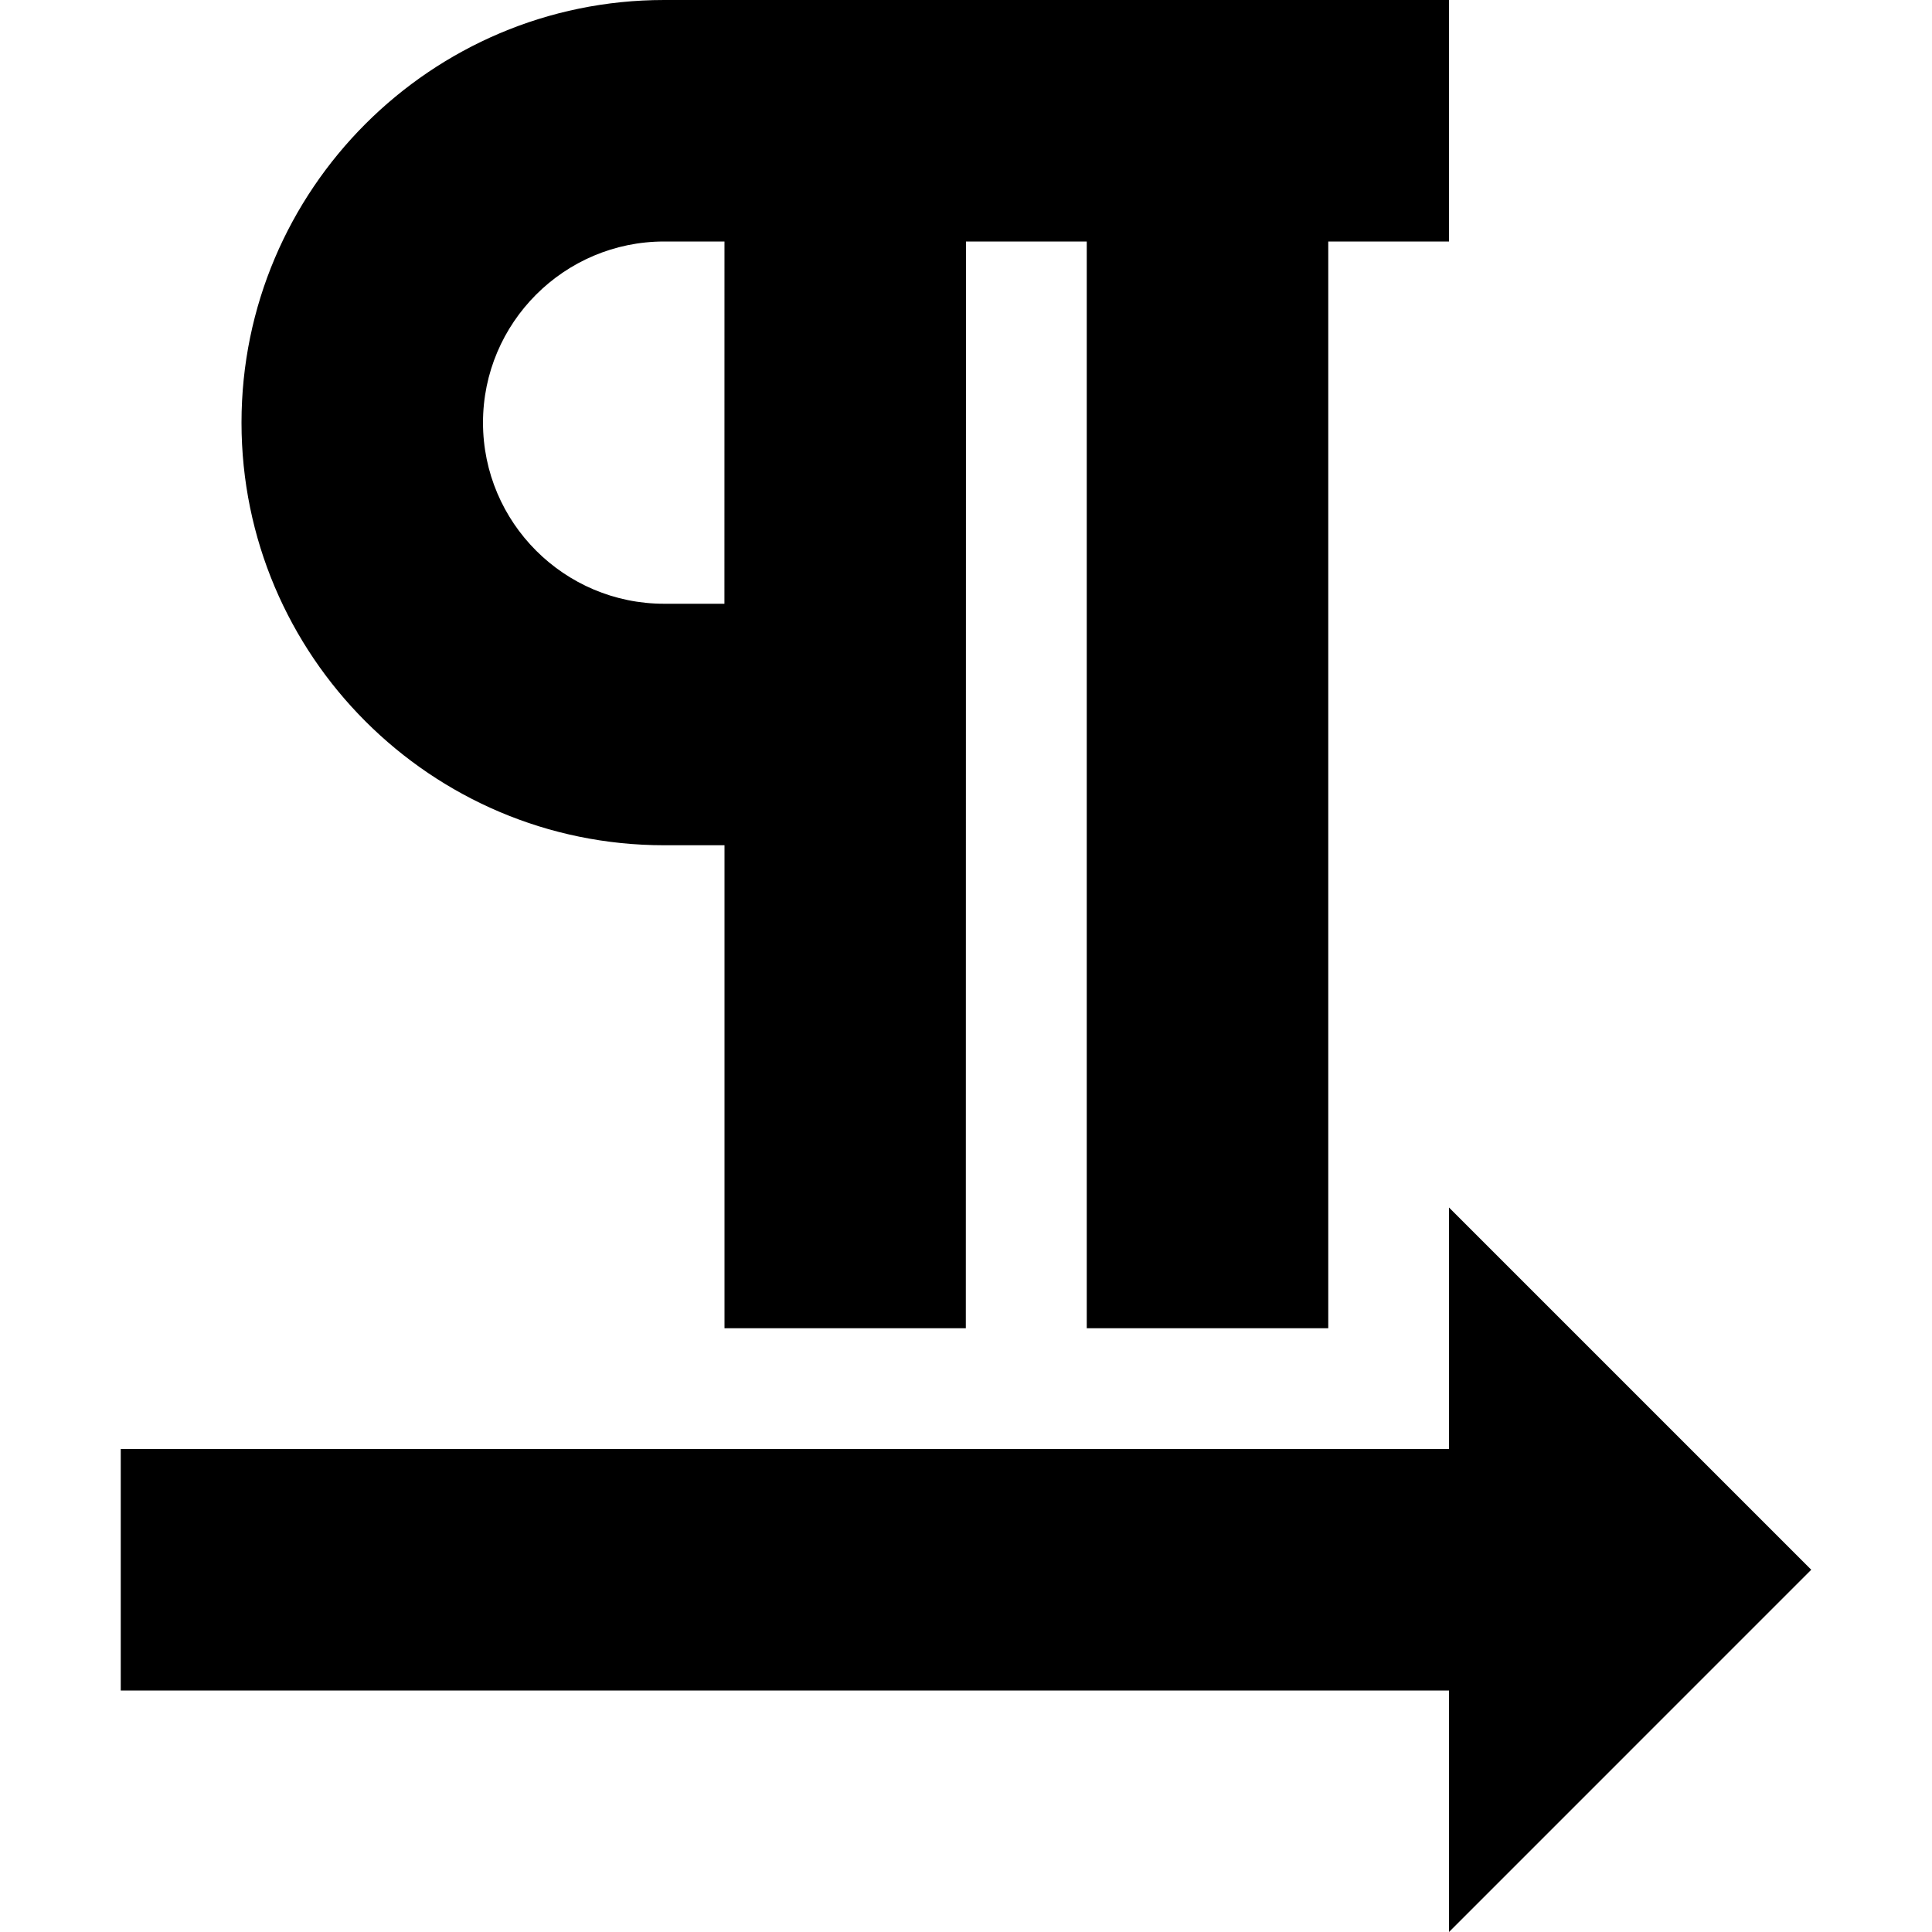 <svg id="Capa_1" enable-background="new 0 0 467.765 467.765" height="512" viewBox="0 0 467.765 467.765" width="512" xmlns="http://www.w3.org/2000/svg"><path d="m160.794 204.647h14.618v116.941h58.428l.037-263.118h29.241v263.118h58.471v-263.117h29.235v-58.471h-190.03c-56.415 0-102.323 45.908-102.323 102.324s45.908 102.323 102.323 102.323zm0-146.176h14.612l-.012 87.706h-14.6c-24.182 0-43.853-19.671-43.853-43.853s19.671-43.853 43.853-43.853z"/><path d="m438.529 380.059-87.706-87.706v58.471h-321.588v58.471h321.588v58.471z"/></svg>